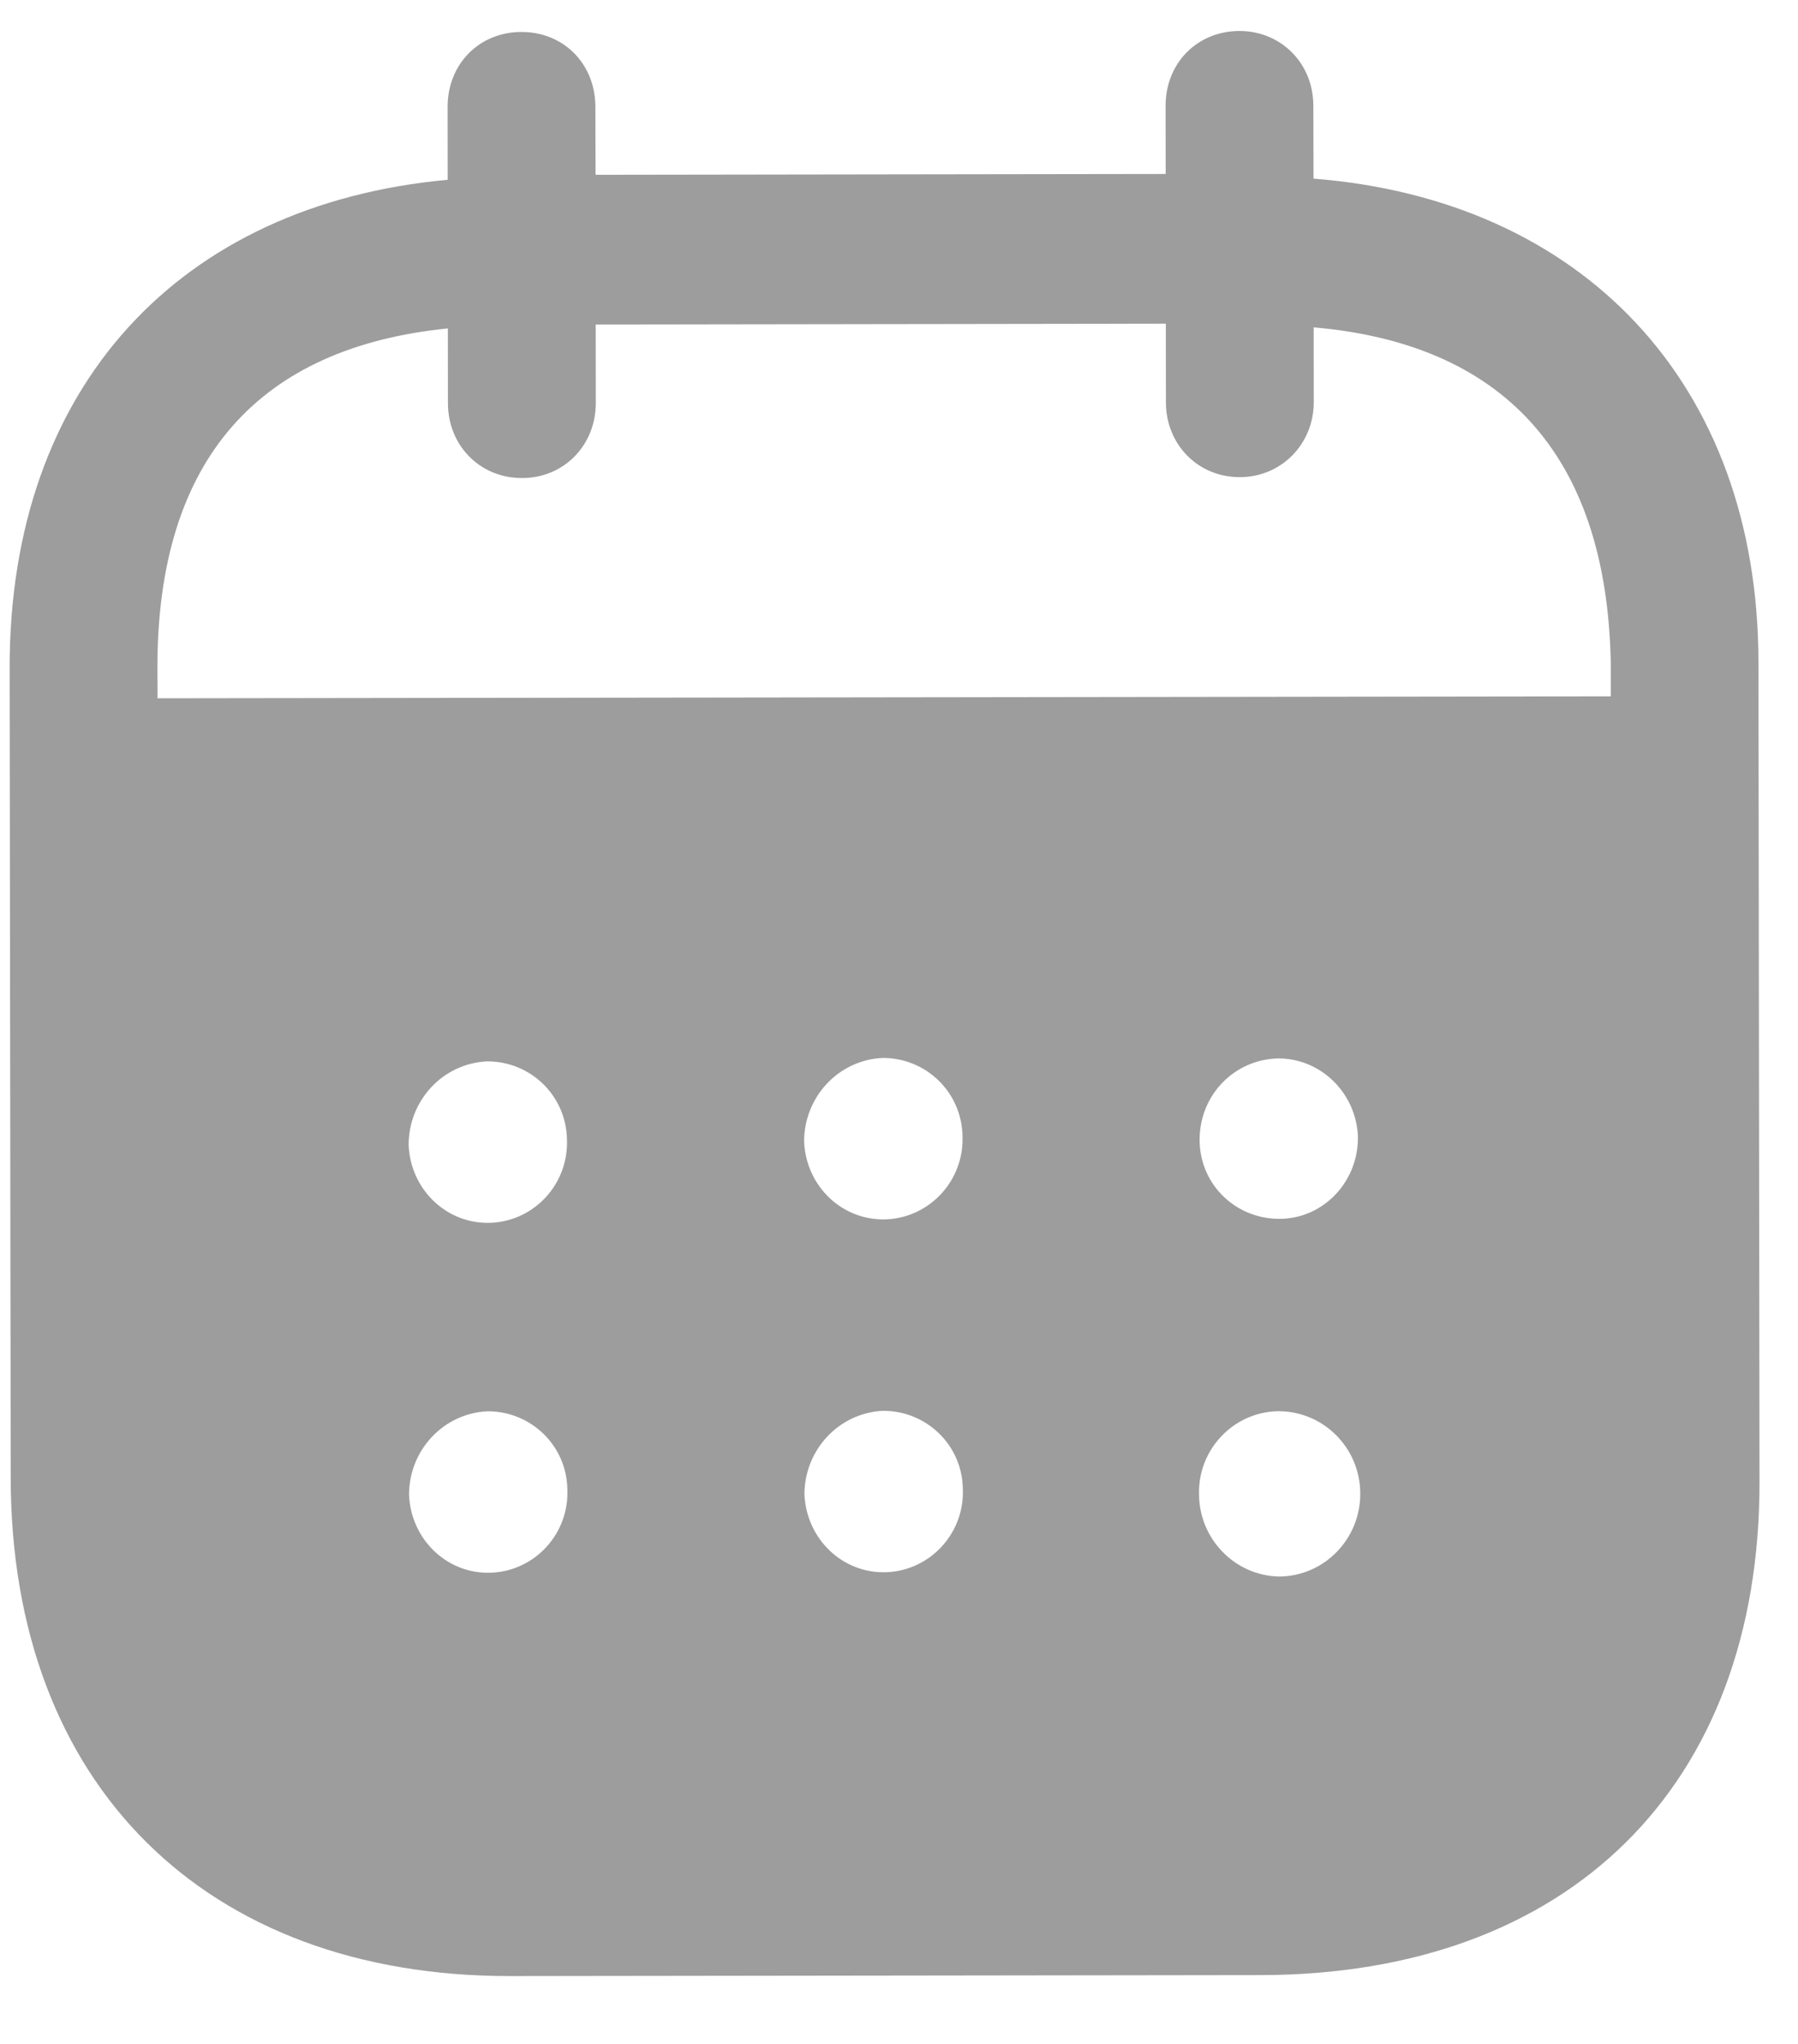 <svg width="22" height="25" viewBox="0 0 22 25" fill="none" xmlns="http://www.w3.org/2000/svg">
<path fill-rule="evenodd" clip-rule="evenodd" d="M16.07 1.293L16.072 2.185C19.348 2.442 21.513 4.675 21.516 8.099L21.529 18.122C21.534 21.855 19.189 24.152 15.429 24.158L6.246 24.17C2.51 24.175 0.135 21.823 0.131 18.079L0.118 8.174C0.113 4.727 2.201 2.5 5.478 2.199L5.477 1.308C5.476 0.785 5.863 0.391 6.38 0.391C6.897 0.39 7.284 0.782 7.285 1.305L7.287 2.138L14.263 2.128L14.262 1.296C14.261 0.773 14.648 0.38 15.165 0.379C15.67 0.378 16.069 0.77 16.07 1.293ZM1.927 8.541L19.709 8.517V8.101C19.658 5.545 18.376 4.204 16.074 4.004L16.075 4.92C16.075 5.431 15.677 5.836 15.172 5.836C14.655 5.838 14.266 5.433 14.266 4.922L14.265 3.959L7.289 3.969L7.29 4.93C7.29 5.443 6.904 5.847 6.387 5.847C5.87 5.848 5.481 5.445 5.481 4.933L5.48 4.017C3.19 4.247 1.923 5.593 1.926 8.171L1.927 8.541ZM14.678 13.945V13.958C14.689 14.505 15.136 14.92 15.677 14.908C16.206 14.895 16.627 14.442 16.615 13.895C16.591 13.372 16.167 12.945 15.639 12.946C15.099 12.958 14.676 13.398 14.678 13.945ZM15.648 19.283C15.107 19.271 14.672 18.821 14.671 18.274C14.659 17.727 15.092 17.274 15.632 17.261H15.644C16.196 17.261 16.644 17.712 16.644 18.27C16.645 18.829 16.198 19.282 15.648 19.283ZM9.839 13.964C9.862 14.511 10.31 14.938 10.85 14.914C11.379 14.889 11.8 14.437 11.777 13.89C11.764 13.355 11.329 12.939 10.801 12.94C10.26 12.964 9.838 13.417 9.839 13.964ZM10.855 19.23C10.314 19.254 9.868 18.827 9.843 18.28C9.843 17.733 10.265 17.281 10.805 17.256C11.334 17.255 11.77 17.671 11.781 18.205C11.806 18.753 11.383 19.205 10.855 19.23ZM5 14.006C5.023 14.553 5.471 14.981 6.011 14.956C6.54 14.932 6.961 14.479 6.937 13.932C6.925 13.397 6.49 12.981 5.961 12.982C5.42 13.006 4.999 13.459 5 14.006ZM6.016 19.236C5.476 19.261 5.029 18.833 5.005 18.286C5.003 17.739 5.426 17.286 5.966 17.262C6.495 17.261 6.931 17.677 6.942 18.212C6.967 18.759 6.545 19.212 6.016 19.236Z" fill="#9D9D9D"/>
</svg>
